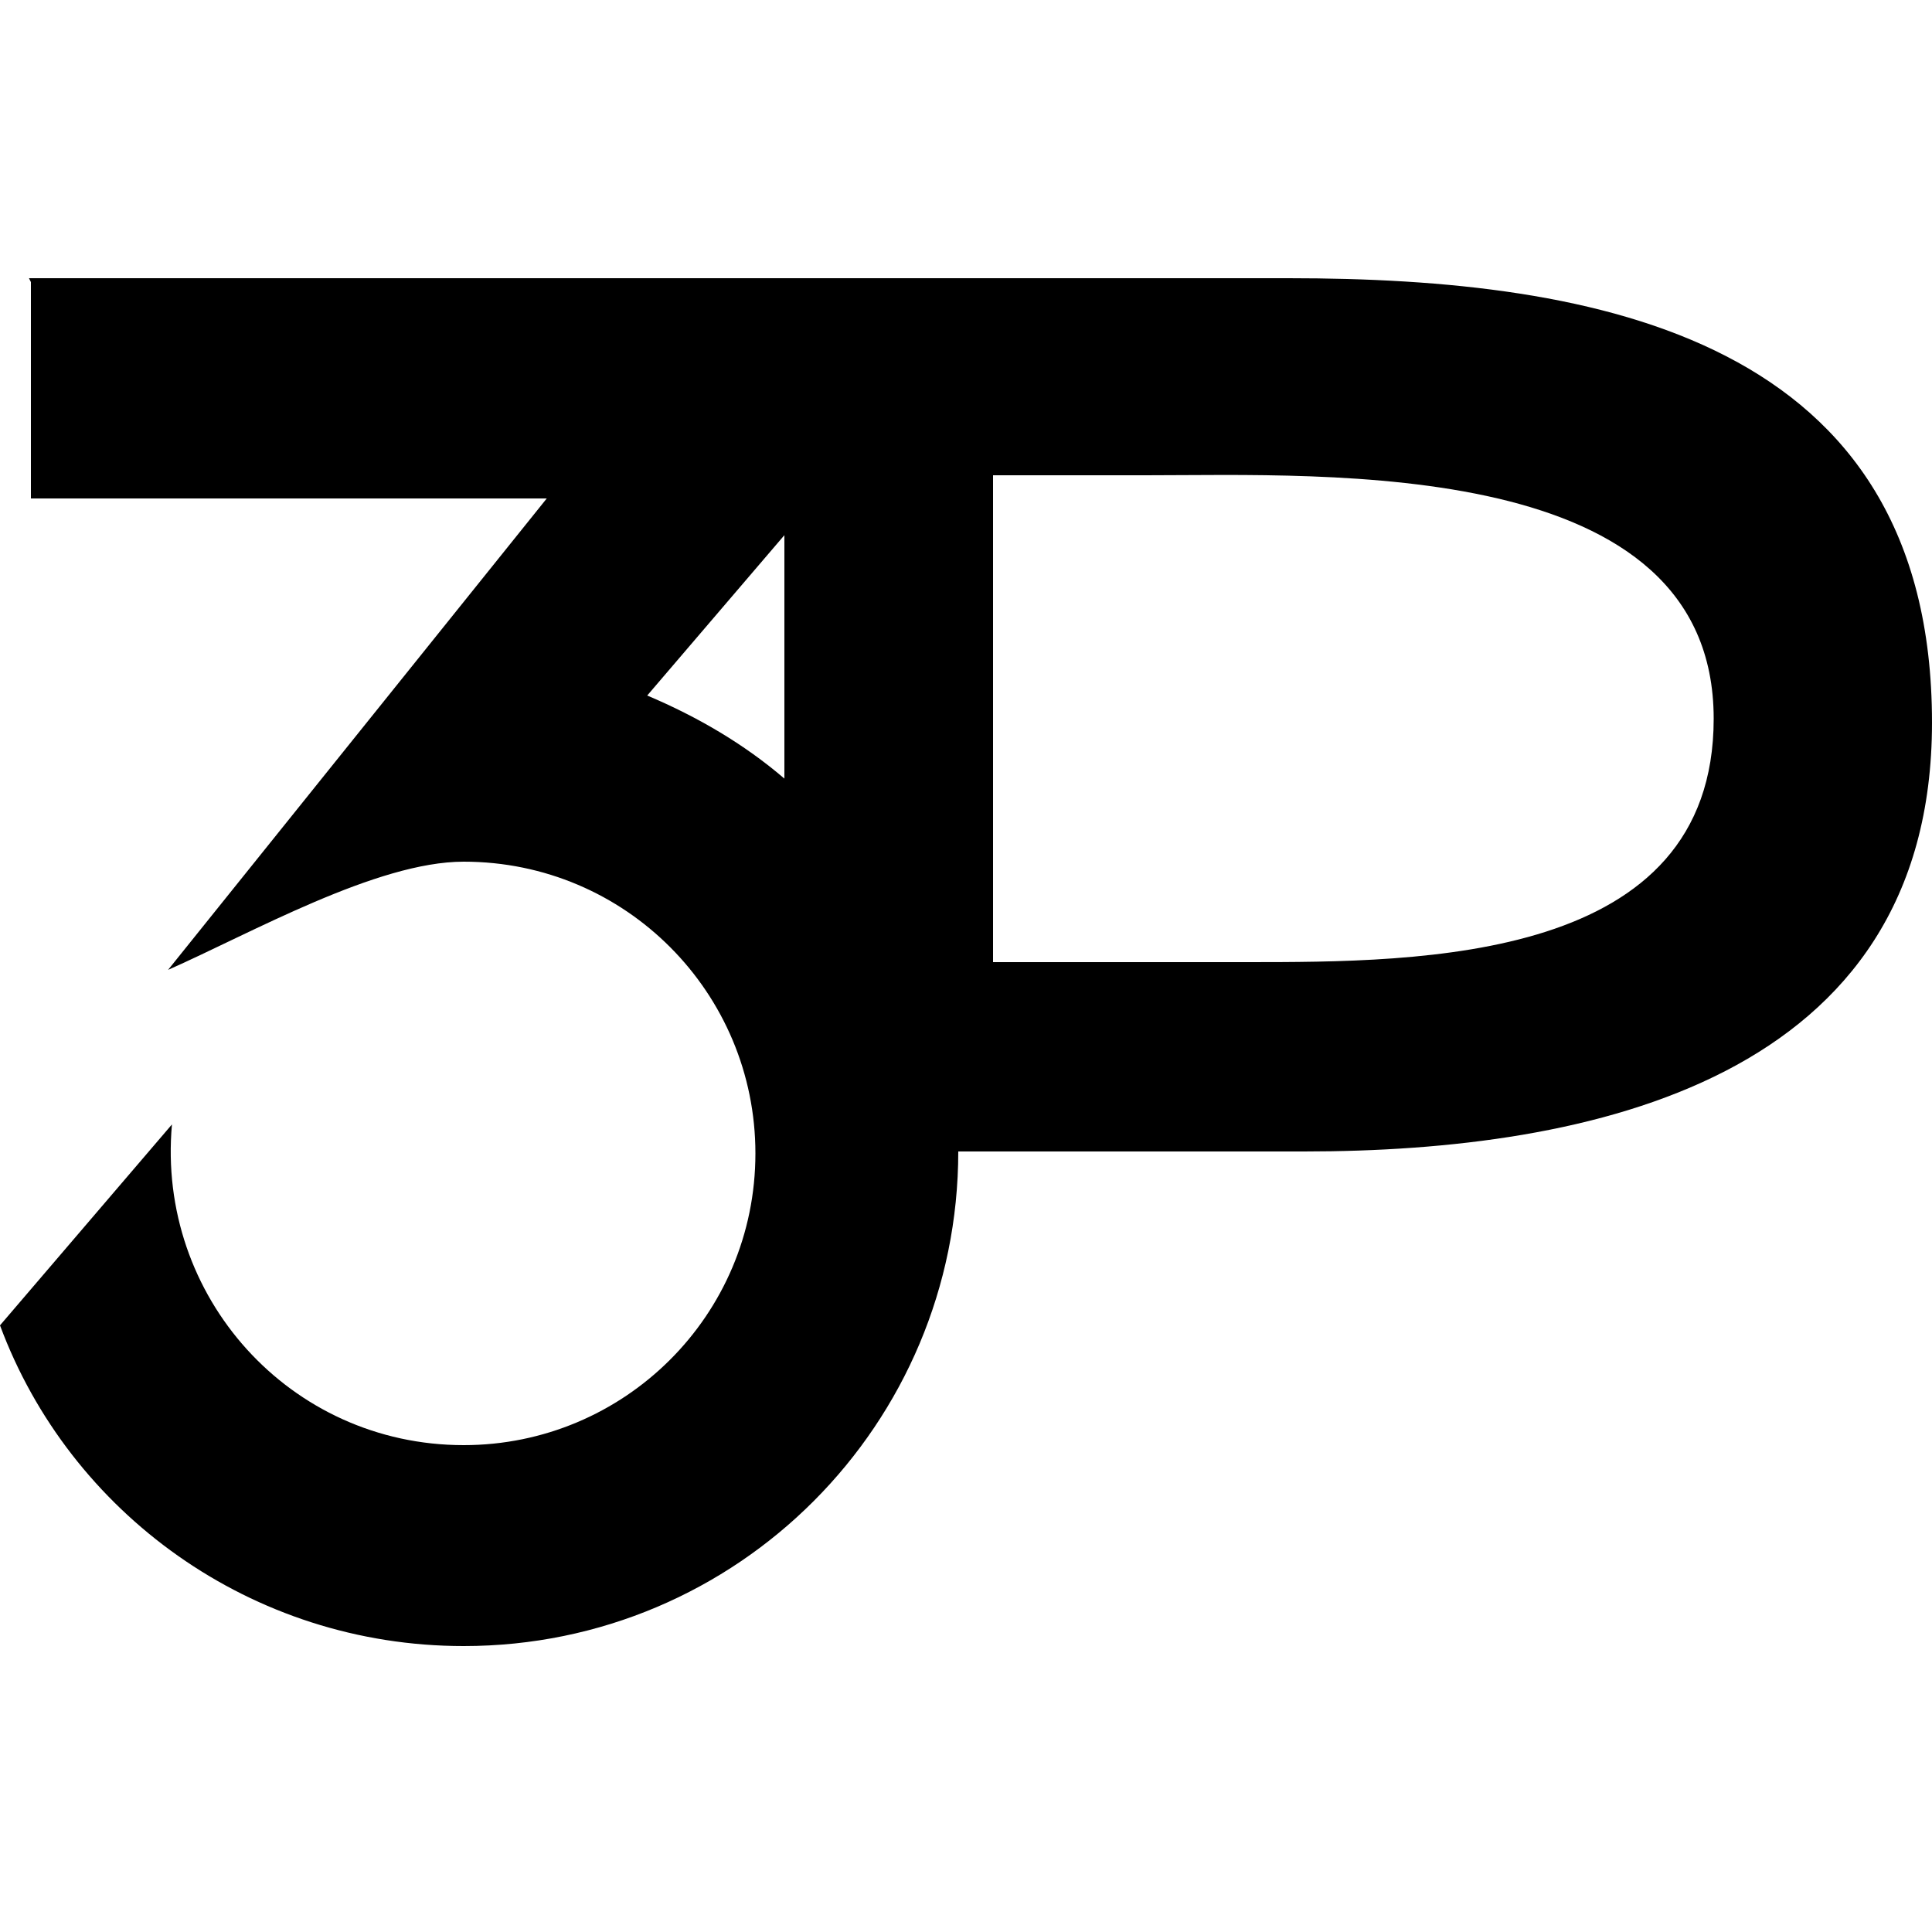 <svg width='1000' height='1000' xmlns='http://www.w3.org/2000/svg' viewbox='0 0 1000 1000' style='shape-rendering:geometricPrecision;text-rendering:geometricPrecision;image-rendering:optimizeQuality;' xmlns:xlink='http://www.w3.org/1999/xlink'><path fill='black' fill-rule='evenodd' d='M16 146l0 112 267 0 -196 244c43,-19 108,-56 153,-56 84,0 151,68 151,151 0,84 -68,151 -151,151 -90,0 -159,-77 -151,-166l-89 104c36,97 130,166 240,166 142,0 256,-115 256,-256l179 0c148,0 325,-37 325,-222 0,-199 -173,-230 -333,-230 -217,0 -435,0 -652,0zm319 214l71 -83 0 126c-21,-18 -45,-32 -71,-43zm179 -114l79 0c94,0 294,-10 294,126 0,126 -151,126 -242,126l-131 0 0 -253z'/></svg>
